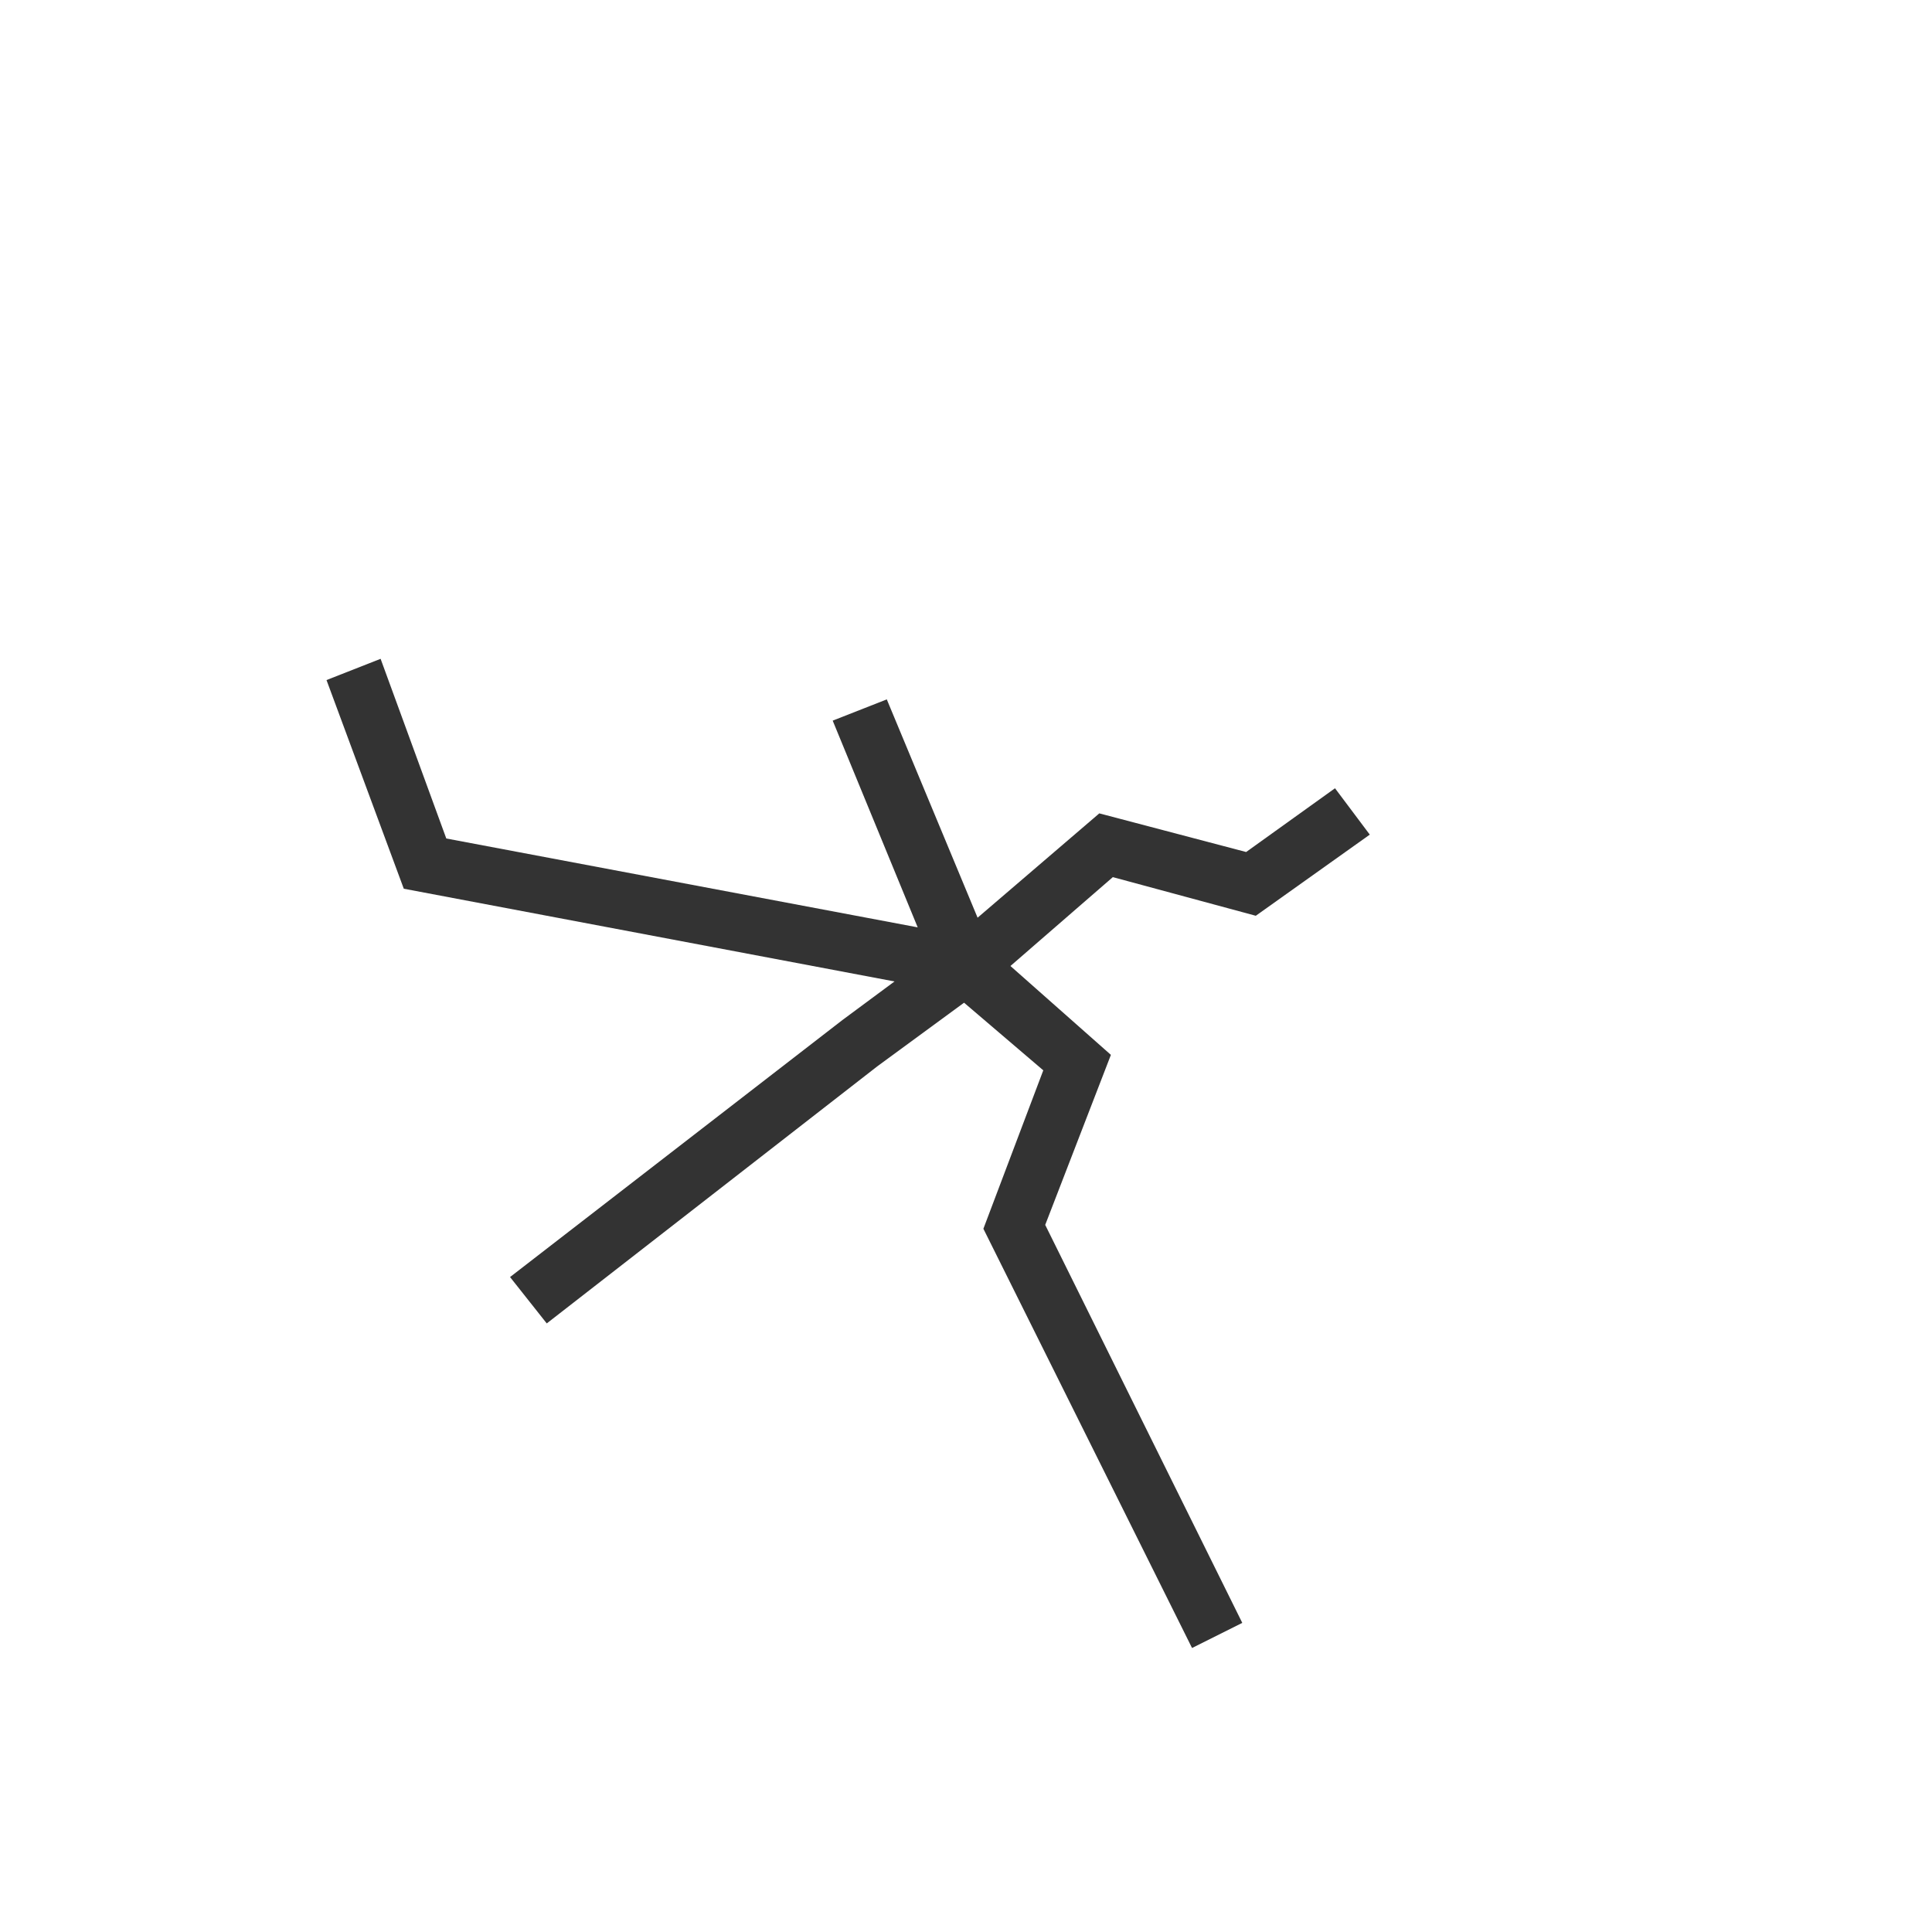 <?xml version="1.0" encoding="utf-8"?>
<!-- Generator: Adobe Illustrator 20.0.0, SVG Export Plug-In . SVG Version: 6.00 Build 0)  -->
<svg version="1.1" id="Calque_1" xmlns="http://www.w3.org/2000/svg" xmlns:xlink="http://www.w3.org/1999/xlink" x="0px" y="0px"
	 viewBox="0 0 100 100" style="enable-background:new 0 0 100 100;" xml:space="preserve">
	<polygon fill="#333333" points="65,47.4 70.9,43.2 69.1,40.8 64.5,44.1 56.9,42.1 50.6,47.5 45.9,36.2 43.1,37.3 47.5,48 23.1,43.4 
		19.7,34.1 16.9,35.2 20.9,46 46.3,50.8 43.6,52.8 26.4,66.1 28.3,68.5 45.4,55.2 49.9,51.9 54,55.4 50.9,63.6 61.7,85.3 64.3,84 
		54.1,63.4 57.5,54.6 52.3,50 57.6,45.4 "/>
</svg>
